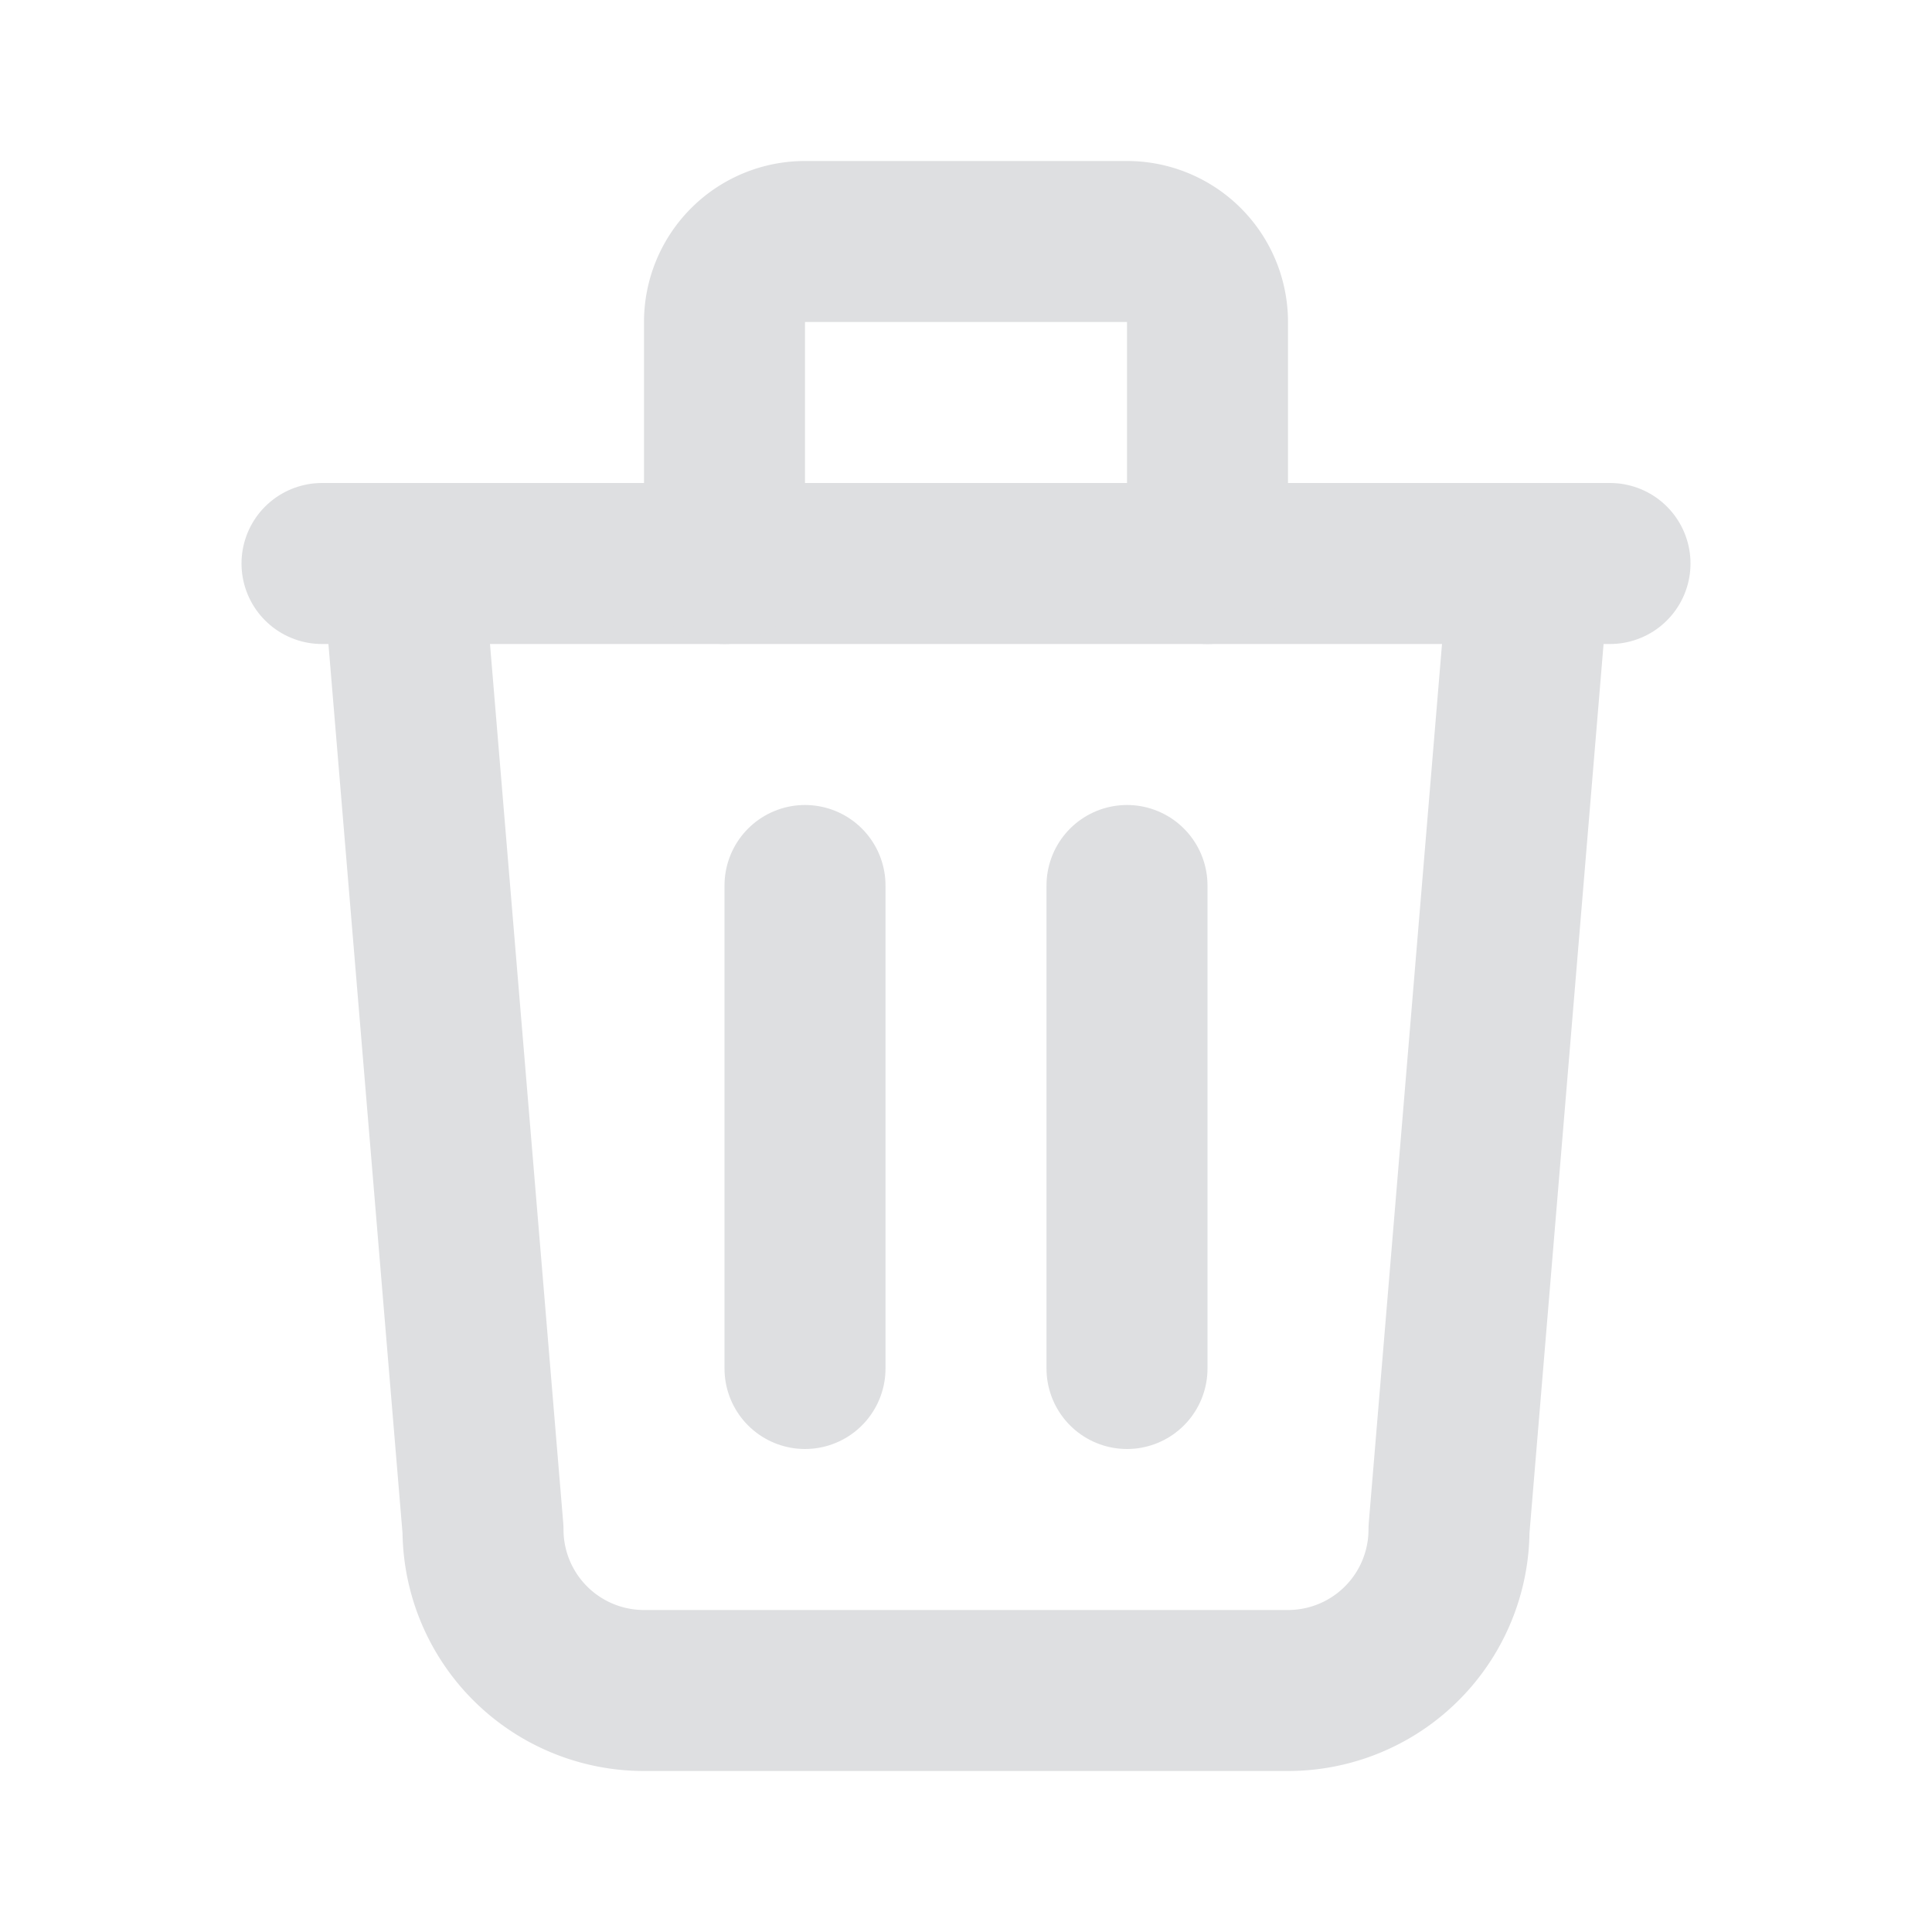 <svg xmlns="http://www.w3.org/2000/svg"
     width="24"
     height="24"
     viewBox="0 0 24 24"
     stroke-width="2"
     stroke="#DEDFE1"
     fill="none"
     stroke-linecap="round"
     stroke-linejoin="round">
    <path d="M4 7l16 0"/>
    <path d="M10 11l0 6"/>
    <path d="M14 11l0 6"/>
    <path d="M5 7l1 12a2 2 0 0 0 2 2h8a2 2 0 0 0 2 -2l1 -12"/>
    <path d="M9 7v-3a1 1 0 0 1 1 -1h4a1 1 0 0 1 1 1v3"/>
</svg>


